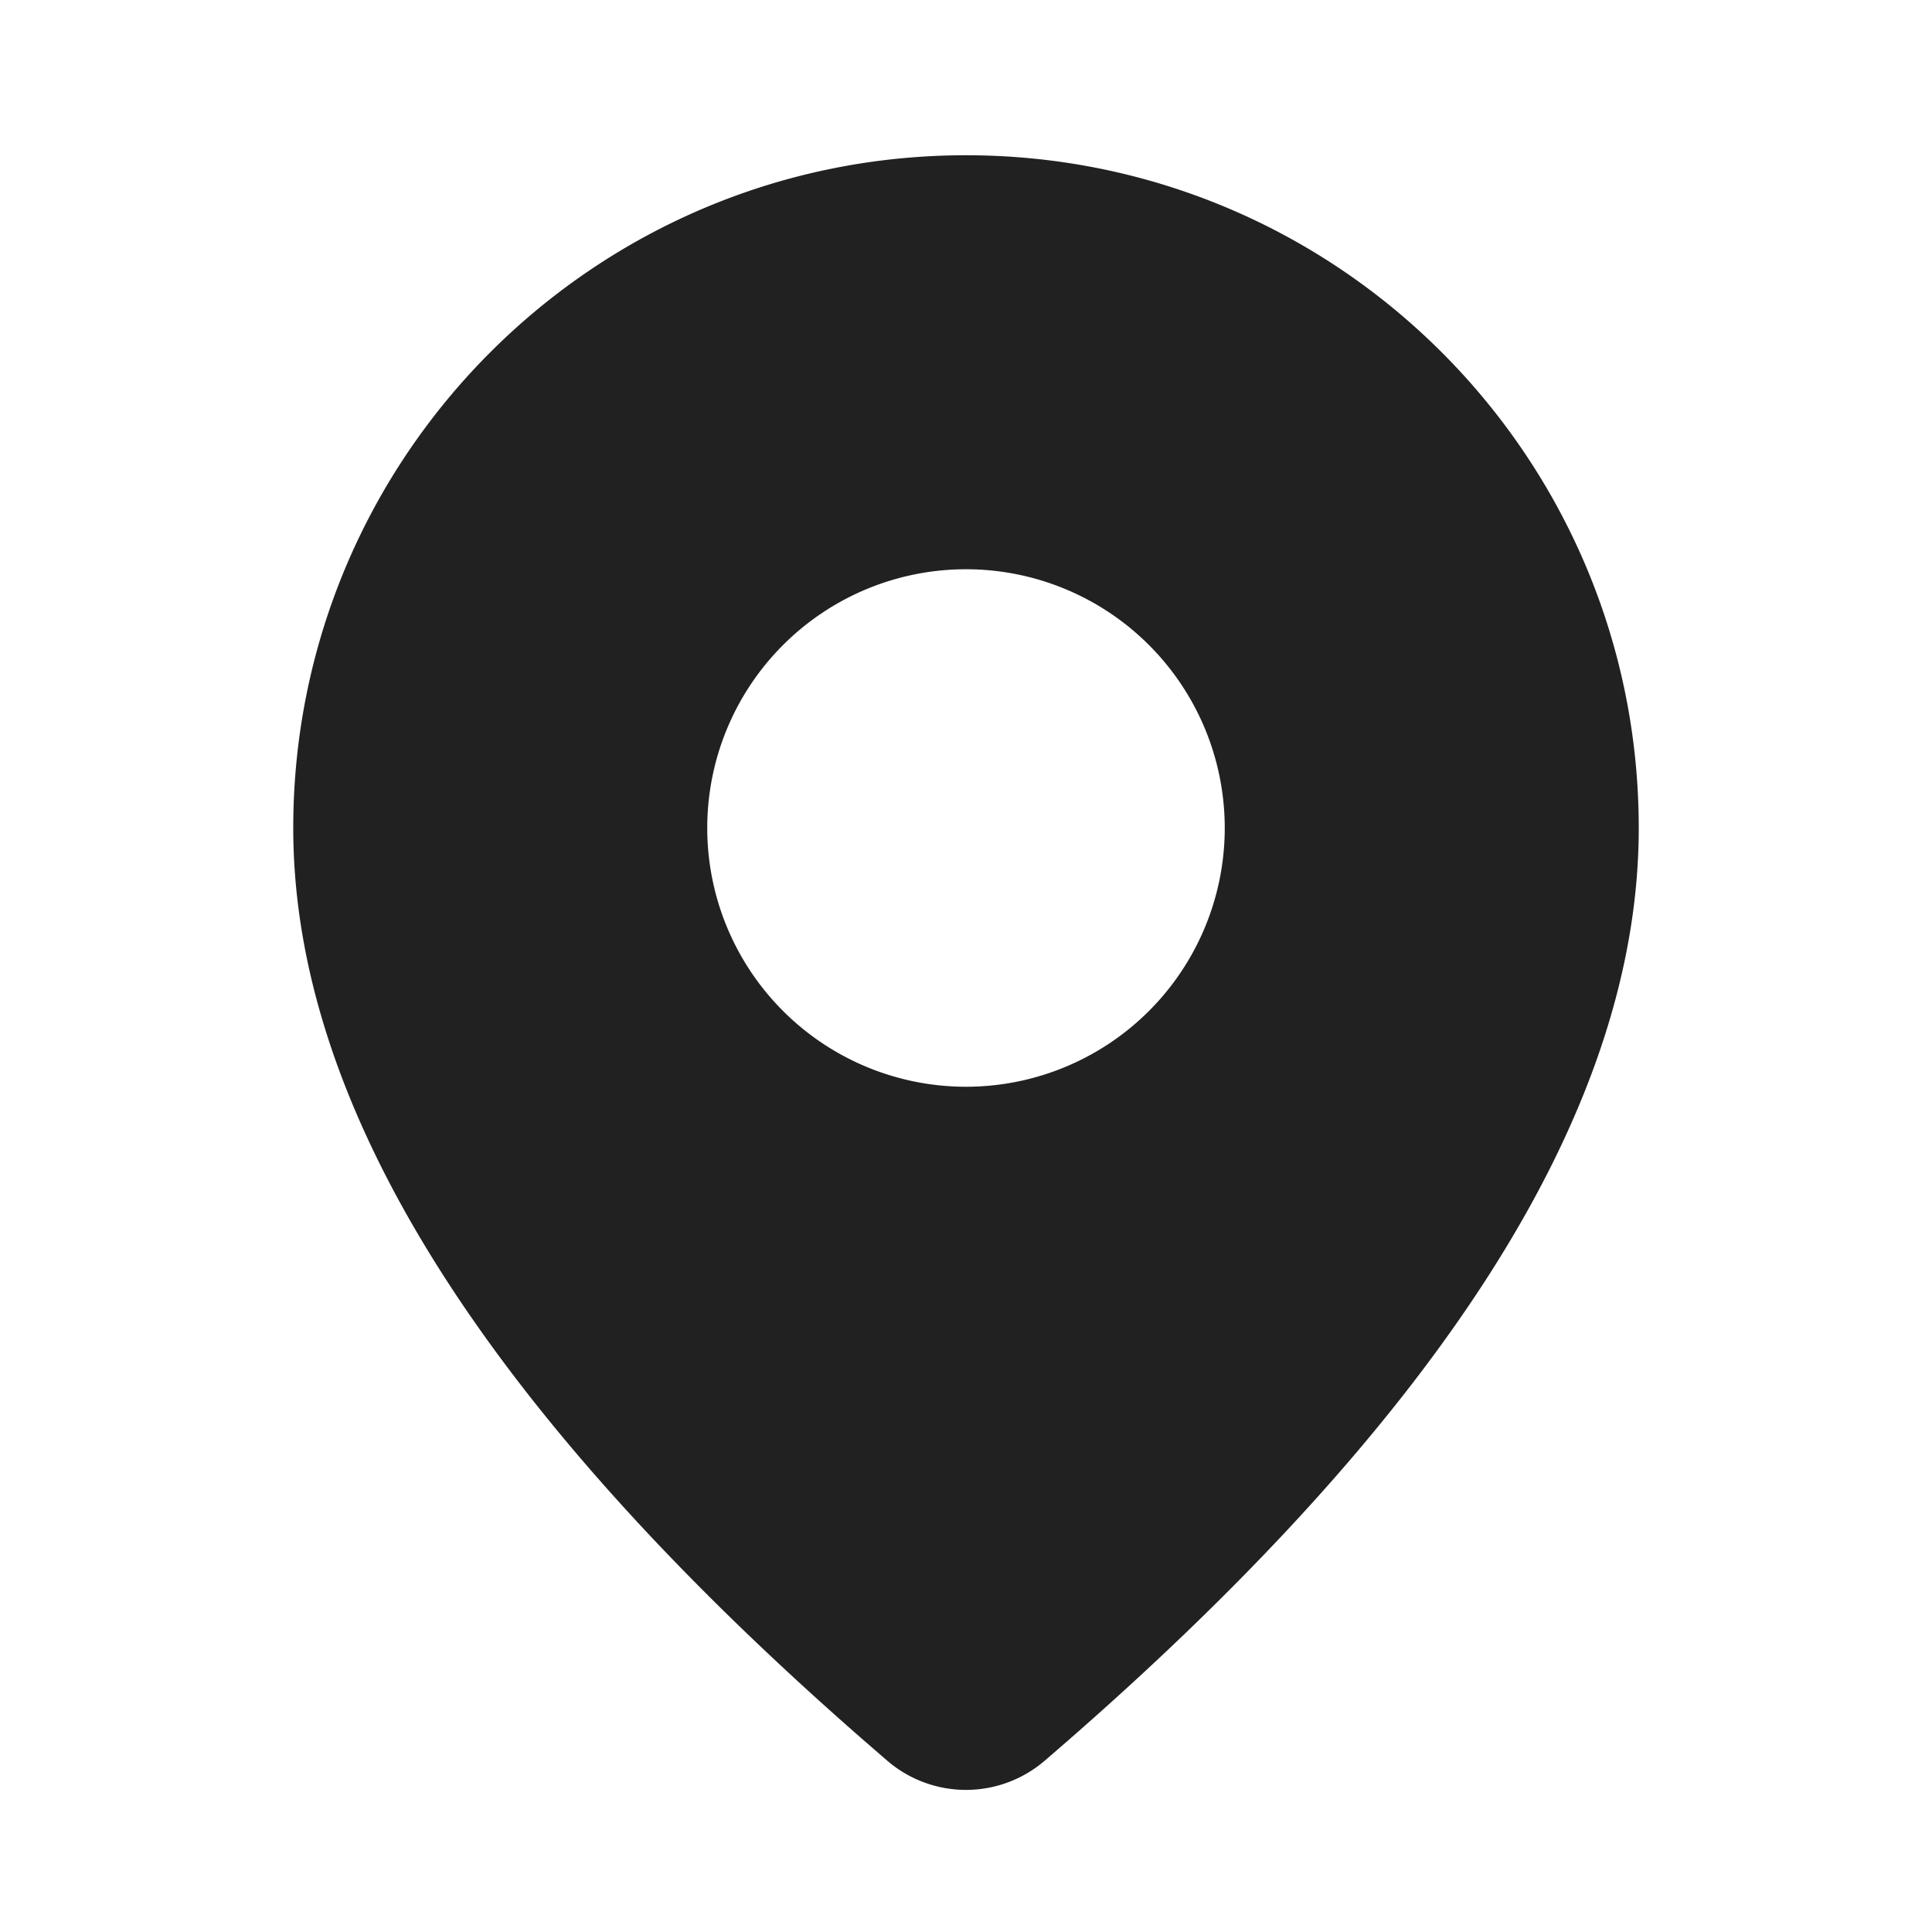 <svg xmlns="http://www.w3.org/2000/svg" viewBox="0 0 28 28">
  <path fill="#212121" fill-rule="nonzero" d="M14 2.25c5.385 0 9.75 4.365 9.75 9.75 0 4.12-2.895 8.61-8.61 13.518a1.75 1.75 0 01-2.283-.002l-.378-.328C7.017 20.408 4.25 16.028 4.25 12c0-5.385 4.365-9.75 9.75-9.75zm0 6a3.75 3.75 0 100 7.5 3.75 3.75 0 000-7.5z"/>
</svg>